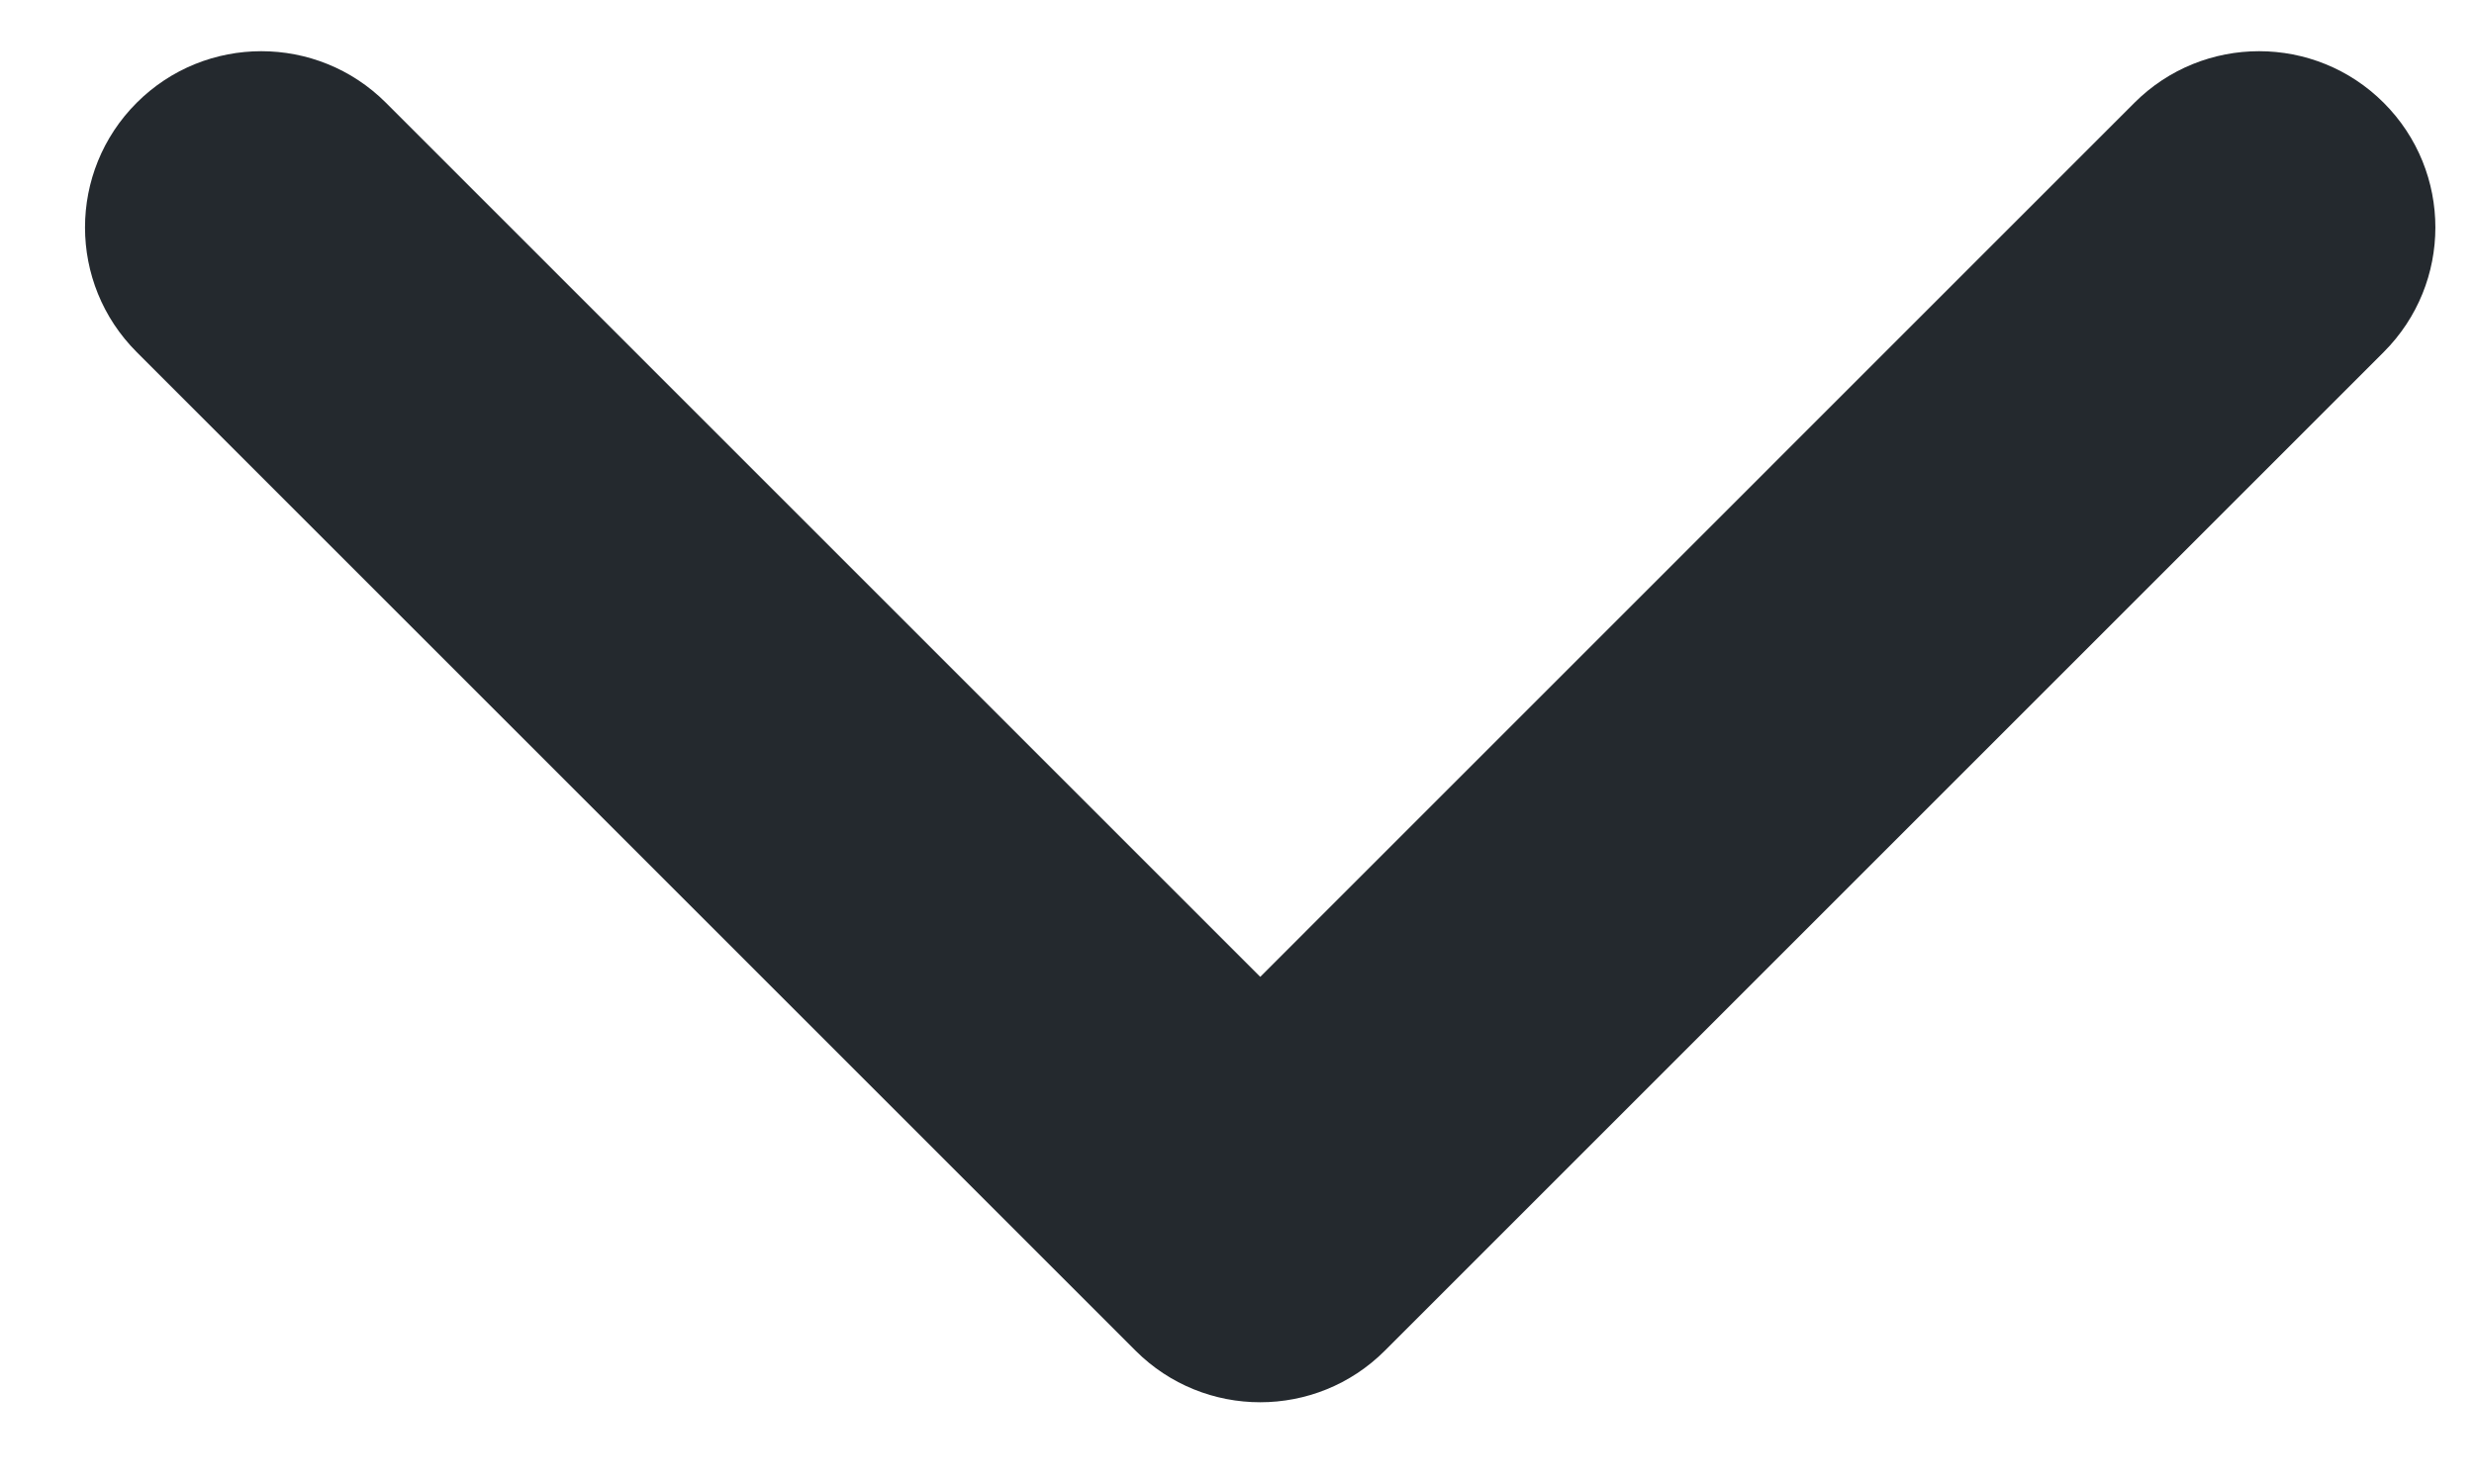<svg width="20" height="12" viewBox="0 0 20 12" fill="none" xmlns="http://www.w3.org/2000/svg">
<path fill-rule="evenodd" clip-rule="evenodd" d="M19.27 0.831C19.827 1.388 19.827 2.29 19.27 2.847L11.195 10.922C10.639 11.478 9.736 11.478 9.18 10.922L1.105 2.847C0.548 2.29 0.548 1.388 1.105 0.831C1.661 0.275 2.564 0.275 3.12 0.831L10.188 7.899L17.255 0.831C17.811 0.275 18.714 0.275 19.27 0.831Z" fill="#24292E"/>
</svg>
